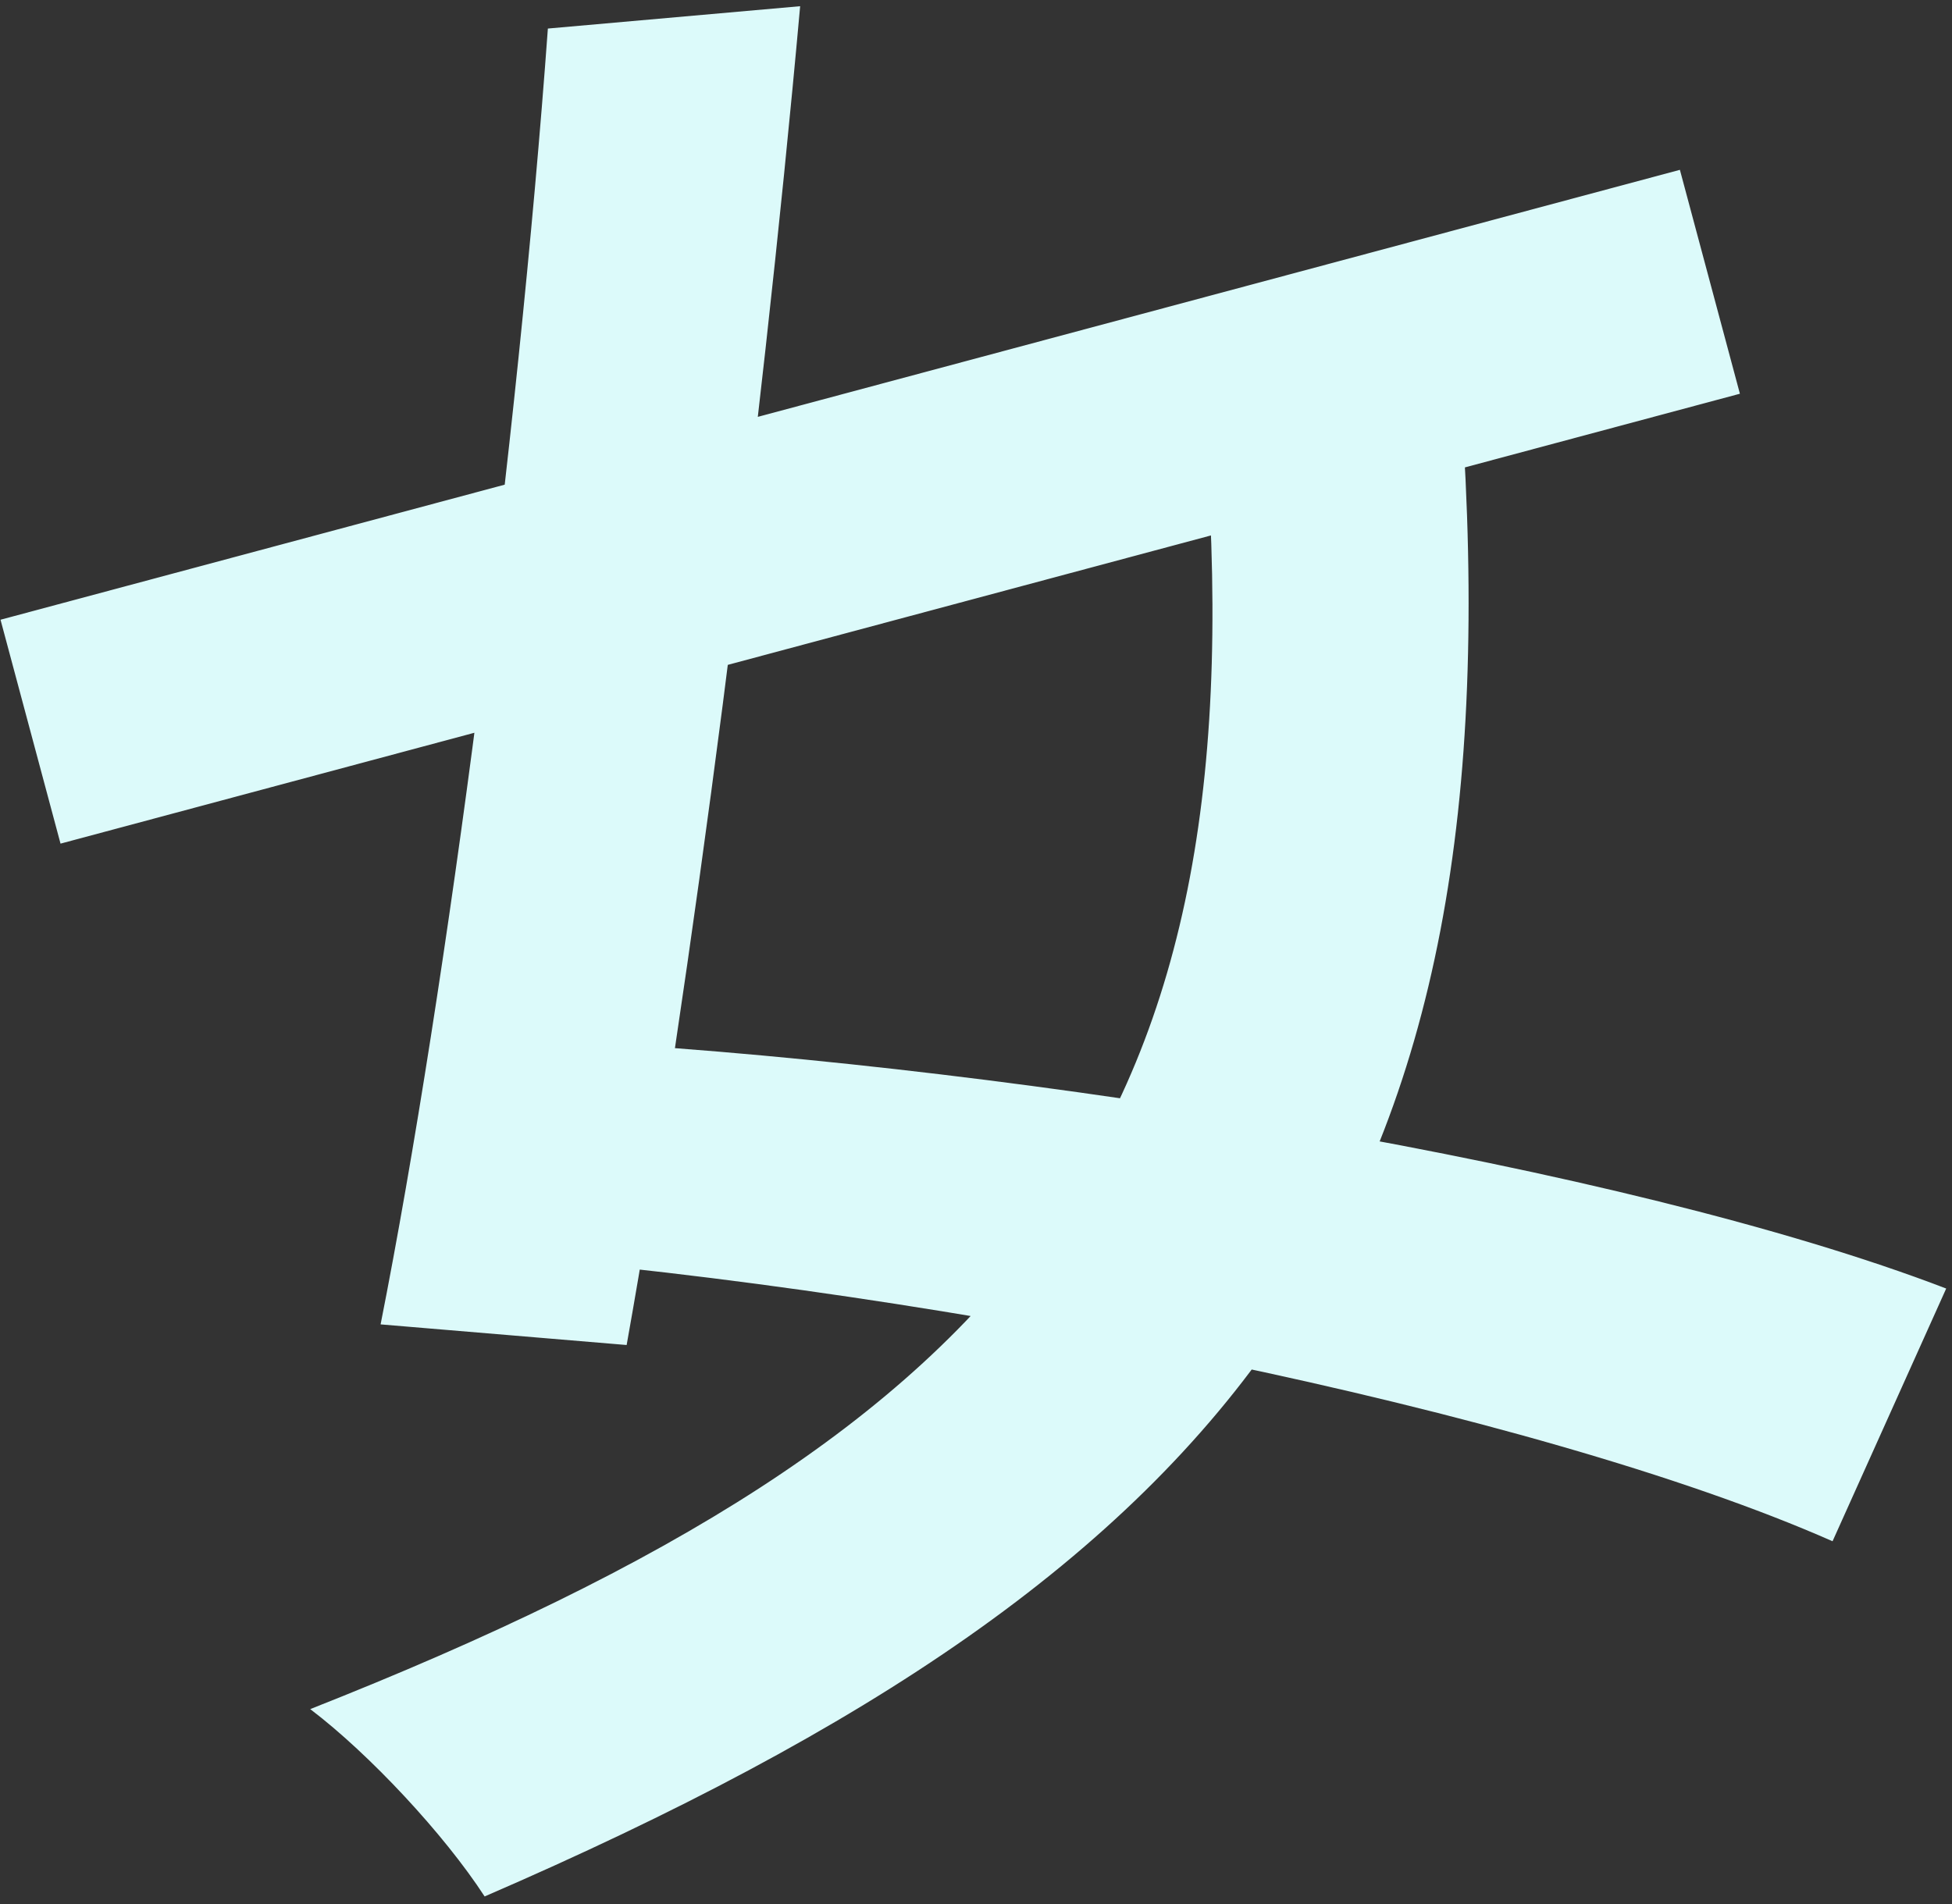 <svg width="247" height="241" viewBox="0 0 247 241" fill="none" xmlns="http://www.w3.org/2000/svg">
<rect x="0" y="0" width="247" height="241" fill="#333333" stroke="none"/>
<path d="M0.066 78.434L7.659 106.771L220.162 49.831L212.569 21.494L0.066 78.434ZM69.326 3.613C65.559 55.657 56.636 124.766 48.16 167.616L79.294 170.227C87.38 124.992 96.303 55.883 101.248 0.785L69.326 3.613ZM152.296 52.581C159.9 142.405 129.725 180.614 39.254 216.307C46.769 222.01 56.228 232.172 61.323 240.018C158.122 198.148 192.157 152.931 184.887 51.316L152.296 52.581ZM62.277 158.854C119.16 163.528 193.975 178.335 231.885 195.063L246.266 163.079C205.392 147.393 129.275 135.176 75.28 131.969L62.277 158.854Z" fill="#DCFAFA"/>
</svg>
